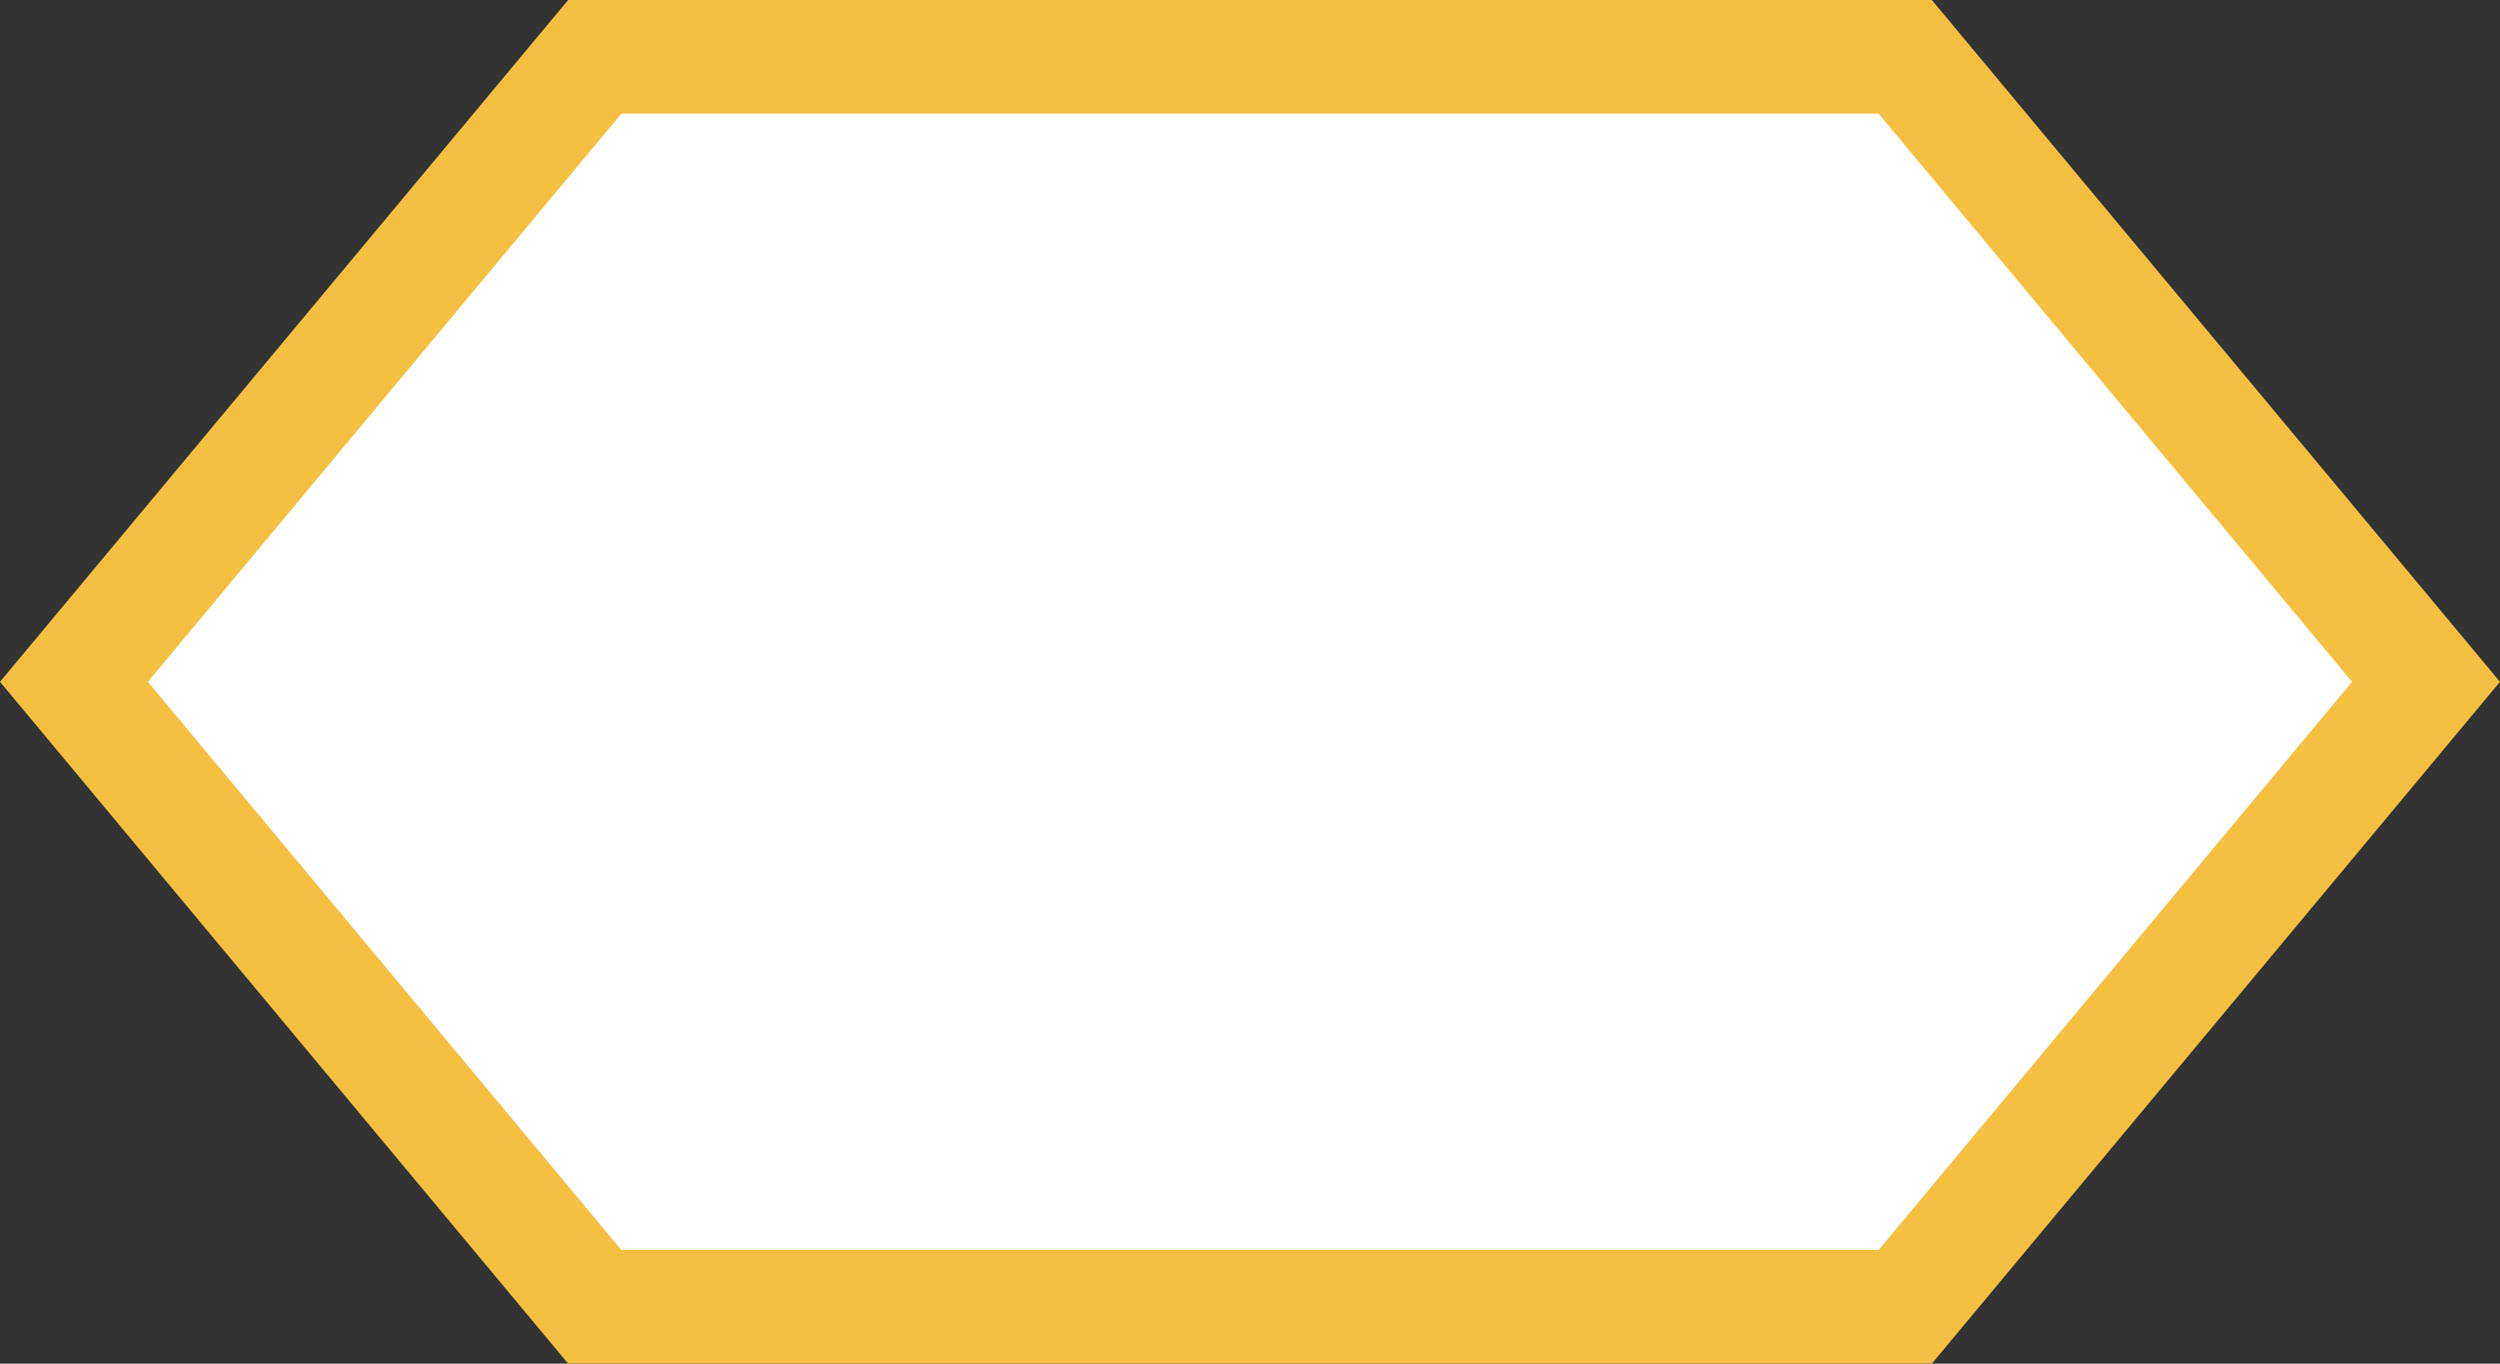 <svg width="22" height="12" viewBox="0 0 22 12" fill="none" xmlns="http://www.w3.org/2000/svg">
<rect x="0" y="0" width="22" height="12" fill="#333333" stroke="none"/>
<path d="M5.234 11.5L0.651 6L5.234 0.5H16.766L21.349 6L16.766 11.5H5.234Z" fill="white" stroke="#F5C042"/>
</svg>
